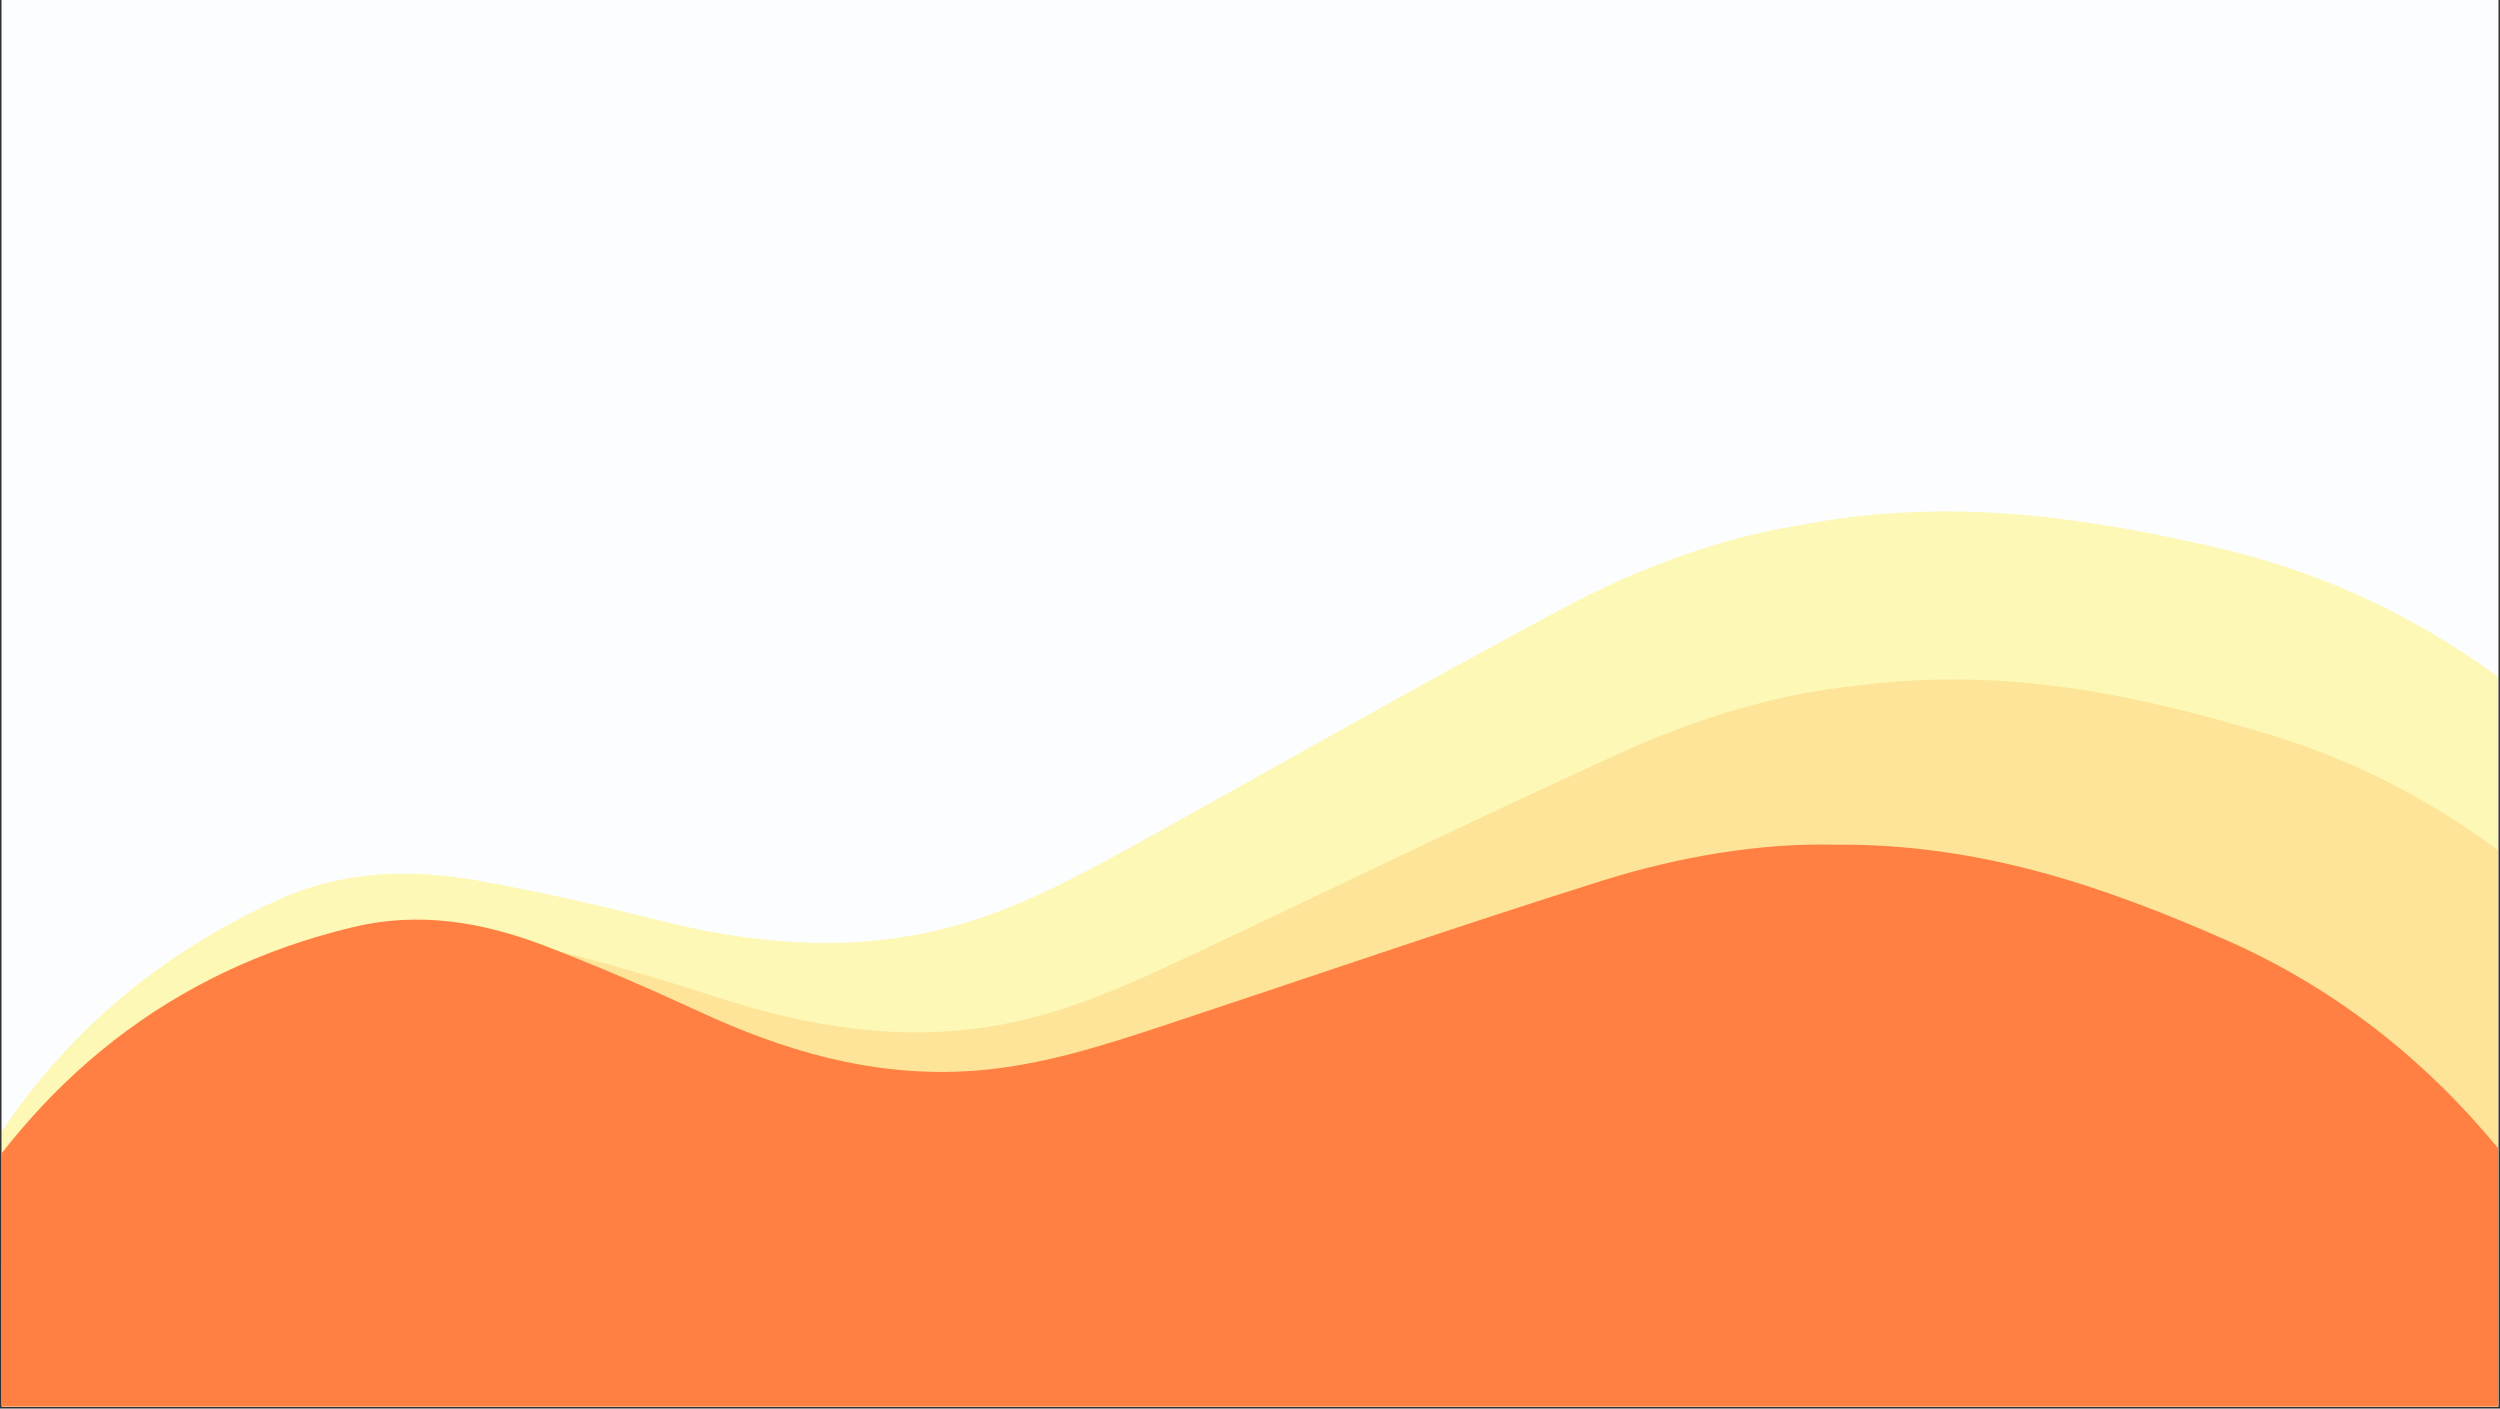 <?xml version="1.0" encoding="UTF-8"?>
<svg xmlns="http://www.w3.org/2000/svg" xmlns:xlink="http://www.w3.org/1999/xlink" width="1230pt" height="693pt" viewBox="0 0 1230 693" version="1.2">
<rect x="0" y="0" width="1230" height="693" fill="#333333" stroke="none"/>
<defs>
<clipPath id="clip1">
  <path d="M 0.887 0 L 1229.113 0 L 1229.113 692 L 0.887 692 Z M 0.887 0 "/>
</clipPath>
<clipPath id="clip2">
  <path d="M 0.887 175 L 1229.113 175 L 1229.113 692 L 0.887 692 Z M 0.887 175 "/>
</clipPath>
<filter id="alpha" filterUnits="objectBoundingBox" x="0%" y="0%" width="100%" height="100%">
  <feColorMatrix type="matrix" in="SourceGraphic" values="0 0 0 0 1 0 0 0 0 1 0 0 0 0 1 0 0 0 1 0"/>
</filter>
<mask id="mask0">
  <g filter="url(#alpha)">
<rect x="0" y="0" width="1230" height="693" style="fill:rgb(0%,0%,0%);fill-opacity:0.447;stroke:none;"/>
  </g>
</mask>
<clipPath id="clip4">
  <path d="M 0.887 76 L 1229.113 76 L 1229.113 517 L 0.887 517 Z M 0.887 76 "/>
</clipPath>
<clipPath id="clip5">
  <path d="M -99.25 266.504 L 1271.246 8.941 L 1457.984 1002.59 L 87.492 1260.152 Z M -99.25 266.504 "/>
</clipPath>
<clipPath id="clip6">
  <path d="M -99.25 266.504 L 1271.246 8.941 L 1457.984 1002.59 L 87.492 1260.152 Z M -99.25 266.504 "/>
</clipPath>
<clipPath id="clip3">
  <rect x="0" y="0" width="1230" height="517"/>
</clipPath>
<g id="surface5" clip-path="url(#clip3)">
<g clip-path="url(#clip4)" clip-rule="nonzero">
<g clip-path="url(#clip5)" clip-rule="nonzero">
<g clip-path="url(#clip6)" clip-rule="nonzero">
<path style=" stroke:none;fill-rule:evenodd;fill:rgb(100%,94.51%,36.079%);fill-opacity:1;" d="M 884.094 83.652 C 957.52 69.215 1024.562 79.16 1091.309 94.605 C 1150.828 108.387 1203.523 135.645 1250.359 174.645 C 1300.617 216.5 1319.426 269.773 1304.488 333.078 C 1297.496 362.77 1286.152 391.602 1274.855 420.059 C 1263.551 448.43 1254.809 477.223 1261.922 507.387 C 1269.121 537.879 1279.496 567.656 1289.043 597.566 C 1297.898 625.32 1310.016 652.289 1316.238 680.578 C 1335.617 768.824 1319.145 851.449 1272.734 928.66 C 1221.938 1013.258 1146.758 1060.934 1049.984 1074.504 C 1031.234 1077.137 1010.648 1075.535 992.273 1070.633 C 962.023 1062.531 931.91 1052.367 903.555 1039.141 C 847.508 1013.004 789.48 998.703 727.656 1002.043 C 696.93 1003.688 666.918 1009.215 638.328 1021.641 C 583.543 1045.41 526.797 1061.418 466.445 1057.18 C 414.867 1053.551 366.664 1038.445 323.066 1009.602 C 291.332 988.605 278.043 958.945 278.625 921.863 C 279.309 877.762 280.016 833.656 280.461 789.559 C 280.727 759.008 272.191 730.352 260.191 702.684 C 252.902 685.926 240.434 674.043 222.156 670.777 C 204.559 667.672 186.66 665.293 168.809 664.492 C 134.332 662.945 99.938 661.578 67.164 649.27 C 21.391 632.066 -15.492 604.898 -36.516 558.852 C -50.387 528.5 -51.93 497.137 -41.301 466.91 C -9.348 375.98 48.527 307.305 137.789 267.332 C 169.82 252.98 203.297 252.41 236.934 258.559 C 265.613 263.785 294.133 270.27 322.41 277.398 C 368.781 289.109 414.875 293.785 462.262 282.445 C 497.871 273.934 529.184 256.832 560.605 239.445 C 629.945 201.086 698.785 161.777 768.691 124.41 C 806.363 104.297 846.547 89.742 884.094 83.652 Z M 884.094 83.652 "/>
</g>
</g>
</g>
</g>
<clipPath id="clip7">
  <path d="M 0.887 279 L 1229.113 279 L 1229.113 692 L 0.887 692 Z M 0.887 279 "/>
</clipPath>
<mask id="mask1">
  <g filter="url(#alpha)">
<rect x="0" y="0" width="1230" height="693" style="fill:rgb(0%,0%,0%);fill-opacity:0.447;stroke:none;"/>
  </g>
</mask>
<clipPath id="clip9">
  <path d="M 0.887 55 L 1229.113 55 L 1229.113 413 L 0.887 413 Z M 0.887 55 "/>
</clipPath>
<clipPath id="clip10">
  <path d="M -57.258 174.578 L 1296.543 9.891 L 1415.922 991.23 L 62.121 1155.914 Z M -57.258 174.578 "/>
</clipPath>
<clipPath id="clip11">
  <path d="M -57.258 174.578 L 1296.543 9.891 L 1415.922 991.23 L 62.121 1155.914 Z M -57.258 174.578 "/>
</clipPath>
<clipPath id="clip8">
  <rect x="0" y="0" width="1230" height="413"/>
</clipPath>
<g id="surface8" clip-path="url(#clip8)">
<g clip-path="url(#clip9)" clip-rule="nonzero">
<g clip-path="url(#clip10)" clip-rule="nonzero">
<g clip-path="url(#clip11)" clip-rule="nonzero">
<path style=" stroke:none;fill-rule:evenodd;fill:rgb(99.219%,79.999%,46.269%);fill-opacity:1;" d="M 913.984 58.316 C 986.555 48.871 1051.355 62.812 1115.52 82.102 C 1172.734 99.312 1222.438 129.238 1265.68 170.25 C 1312.078 214.27 1327.062 267.438 1308.477 328.262 C 1299.777 356.793 1286.883 384.207 1274.055 411.258 C 1261.227 438.227 1250.875 465.766 1255.91 495.652 C 1261.004 525.855 1269.246 555.566 1276.672 585.355 C 1283.559 612.996 1293.68 640.078 1297.957 668.074 C 1311.289 755.402 1289.984 834.98 1239.805 907.383 C 1184.883 986.719 1108.492 1028.484 1013.191 1035.609 C 994.727 1036.992 974.734 1034.129 957.117 1028.184 C 928.105 1018.367 899.359 1006.547 872.523 991.852 C 819.48 962.805 763.754 945.184 703.207 944.531 C 673.117 944.195 643.477 947.695 614.789 958.008 C 559.82 977.738 503.426 989.773 444.797 981.82 C 394.688 975.02 348.602 957.234 307.879 926.336 C 278.234 903.84 267.145 874.062 270.059 837.918 C 273.516 794.93 276.996 751.938 280.219 708.941 C 282.414 679.148 275.895 650.648 265.938 622.891 C 259.883 606.078 248.465 593.695 230.832 589.355 C 213.859 585.215 196.539 581.758 179.168 579.852 C 145.621 576.16 112.141 572.652 80.934 558.574 C 37.352 538.891 3.074 510.051 -14.531 463.797 C -26.148 433.305 -25.668 402.602 -13.383 373.781 C 23.555 287.078 84.379 223.727 174.023 190.367 C 206.191 178.391 238.898 179.949 271.336 188.074 C 298.996 194.984 326.418 203.113 353.562 211.859 C 398.078 226.215 442.766 233.691 489.727 225.621 C 525.02 219.566 556.66 204.859 588.426 189.883 C 658.527 156.836 728.195 122.832 798.785 90.793 C 836.82 73.547 876.957 61.887 913.984 58.316 Z M 913.984 58.316 "/>
</g>
</g>
</g>
</g>
<clipPath id="clip12">
  <path d="M 0.887 415 L 1229.113 415 L 1229.113 692 L 0.887 692 Z M 0.887 415 "/>
</clipPath>
</defs>
<g id="surface1">
<g clip-path="url(#clip1)" clip-rule="nonzero">
<path style=" stroke:none;fill-rule:nonzero;fill:rgb(100%,100%,100%);fill-opacity:1;" d="M 0.887 0 L 1229.113 0 L 1229.113 699.492 L 0.887 699.492 Z M 0.887 0 "/>
<path style=" stroke:none;fill-rule:nonzero;fill:rgb(100%,100%,100%);fill-opacity:1;" d="M 0.887 0 L 1229.113 0 L 1229.113 692 L 0.887 692 Z M 0.887 0 "/>
<path style=" stroke:none;fill-rule:nonzero;fill:rgb(98.819%,99.219%,99.609%);fill-opacity:1;" d="M 0.887 0 L 1229.113 0 L 1229.113 692 L 0.887 692 Z M 0.887 0 "/>
</g>
<g clip-path="url(#clip2)" clip-rule="nonzero">
<use xlink:href="#surface5" transform="matrix(1,0,0,1,0,175)" mask="url(#mask0)"/>
</g>
<g clip-path="url(#clip7)" clip-rule="nonzero">
<use xlink:href="#surface8" transform="matrix(1,0,0,1,0,279)" mask="url(#mask1)"/>
</g>
<g clip-path="url(#clip12)" clip-rule="nonzero">
<path style=" stroke:none;fill-rule:evenodd;fill:rgb(100%,50.2%,25.879%);fill-opacity:1;" d="M 902.902 415.582 C 973.996 414.984 1034.848 436.027 1094.461 462.148 C 1147.617 485.449 1192.039 520.133 1228.926 564.742 C 1268.504 612.621 1276.715 665.641 1251.66 722.102 C 1239.922 748.586 1224.273 773.504 1208.73 798.082 C 1193.195 822.578 1179.984 847.914 1181.332 877.316 C 1182.703 907.035 1187.164 936.645 1190.832 966.234 C 1194.227 993.691 1200.812 1020.984 1201.656 1048.48 C 1204.266 1134.234 1174.383 1208.461 1117.5 1272.379 C 1055.23 1342.422 976.668 1373.734 883.926 1369.422 C 865.957 1368.594 847.016 1363.488 830.723 1355.688 C 803.898 1342.82 777.566 1328.055 753.41 1310.738 C 705.664 1276.512 653.996 1252.988 595.684 1245.262 C 566.703 1241.41 537.711 1241.305 508.836 1247.883 C 453.512 1260.461 397.719 1265.449 342.113 1250.906 C 294.59 1238.469 252.234 1215.918 216.59 1181.352 C 190.641 1156.191 183.438 1126.18 190.488 1091.672 C 198.867 1050.633 207.266 1009.594 215.418 968.52 C 221.027 940.055 218.086 911.812 211.738 883.887 C 207.875 866.965 198.316 853.688 181.82 847.434 C 165.938 841.453 149.645 836.09 133.117 832.215 C 101.195 824.719 69.32 817.414 40.879 800.176 C 1.16 776.094 -28.512 744.266 -40.062 697.605 C -47.688 666.848 -43.625 637.305 -28.395 610.961 C 17.395 531.699 83.484 477.758 173.844 456.105 C 206.27 448.332 237.625 453.672 267.953 465.312 C 293.816 475.215 319.309 486.27 344.457 497.887 C 385.703 516.949 427.918 529.395 474.152 527.121 C 508.895 525.426 541.133 514.957 573.523 504.242 C 645 480.602 716.172 455.992 788.004 433.379 C 826.707 421.215 866.777 414.68 902.902 415.582 Z M 902.902 415.582 "/>
</g>
</g>
</svg>
